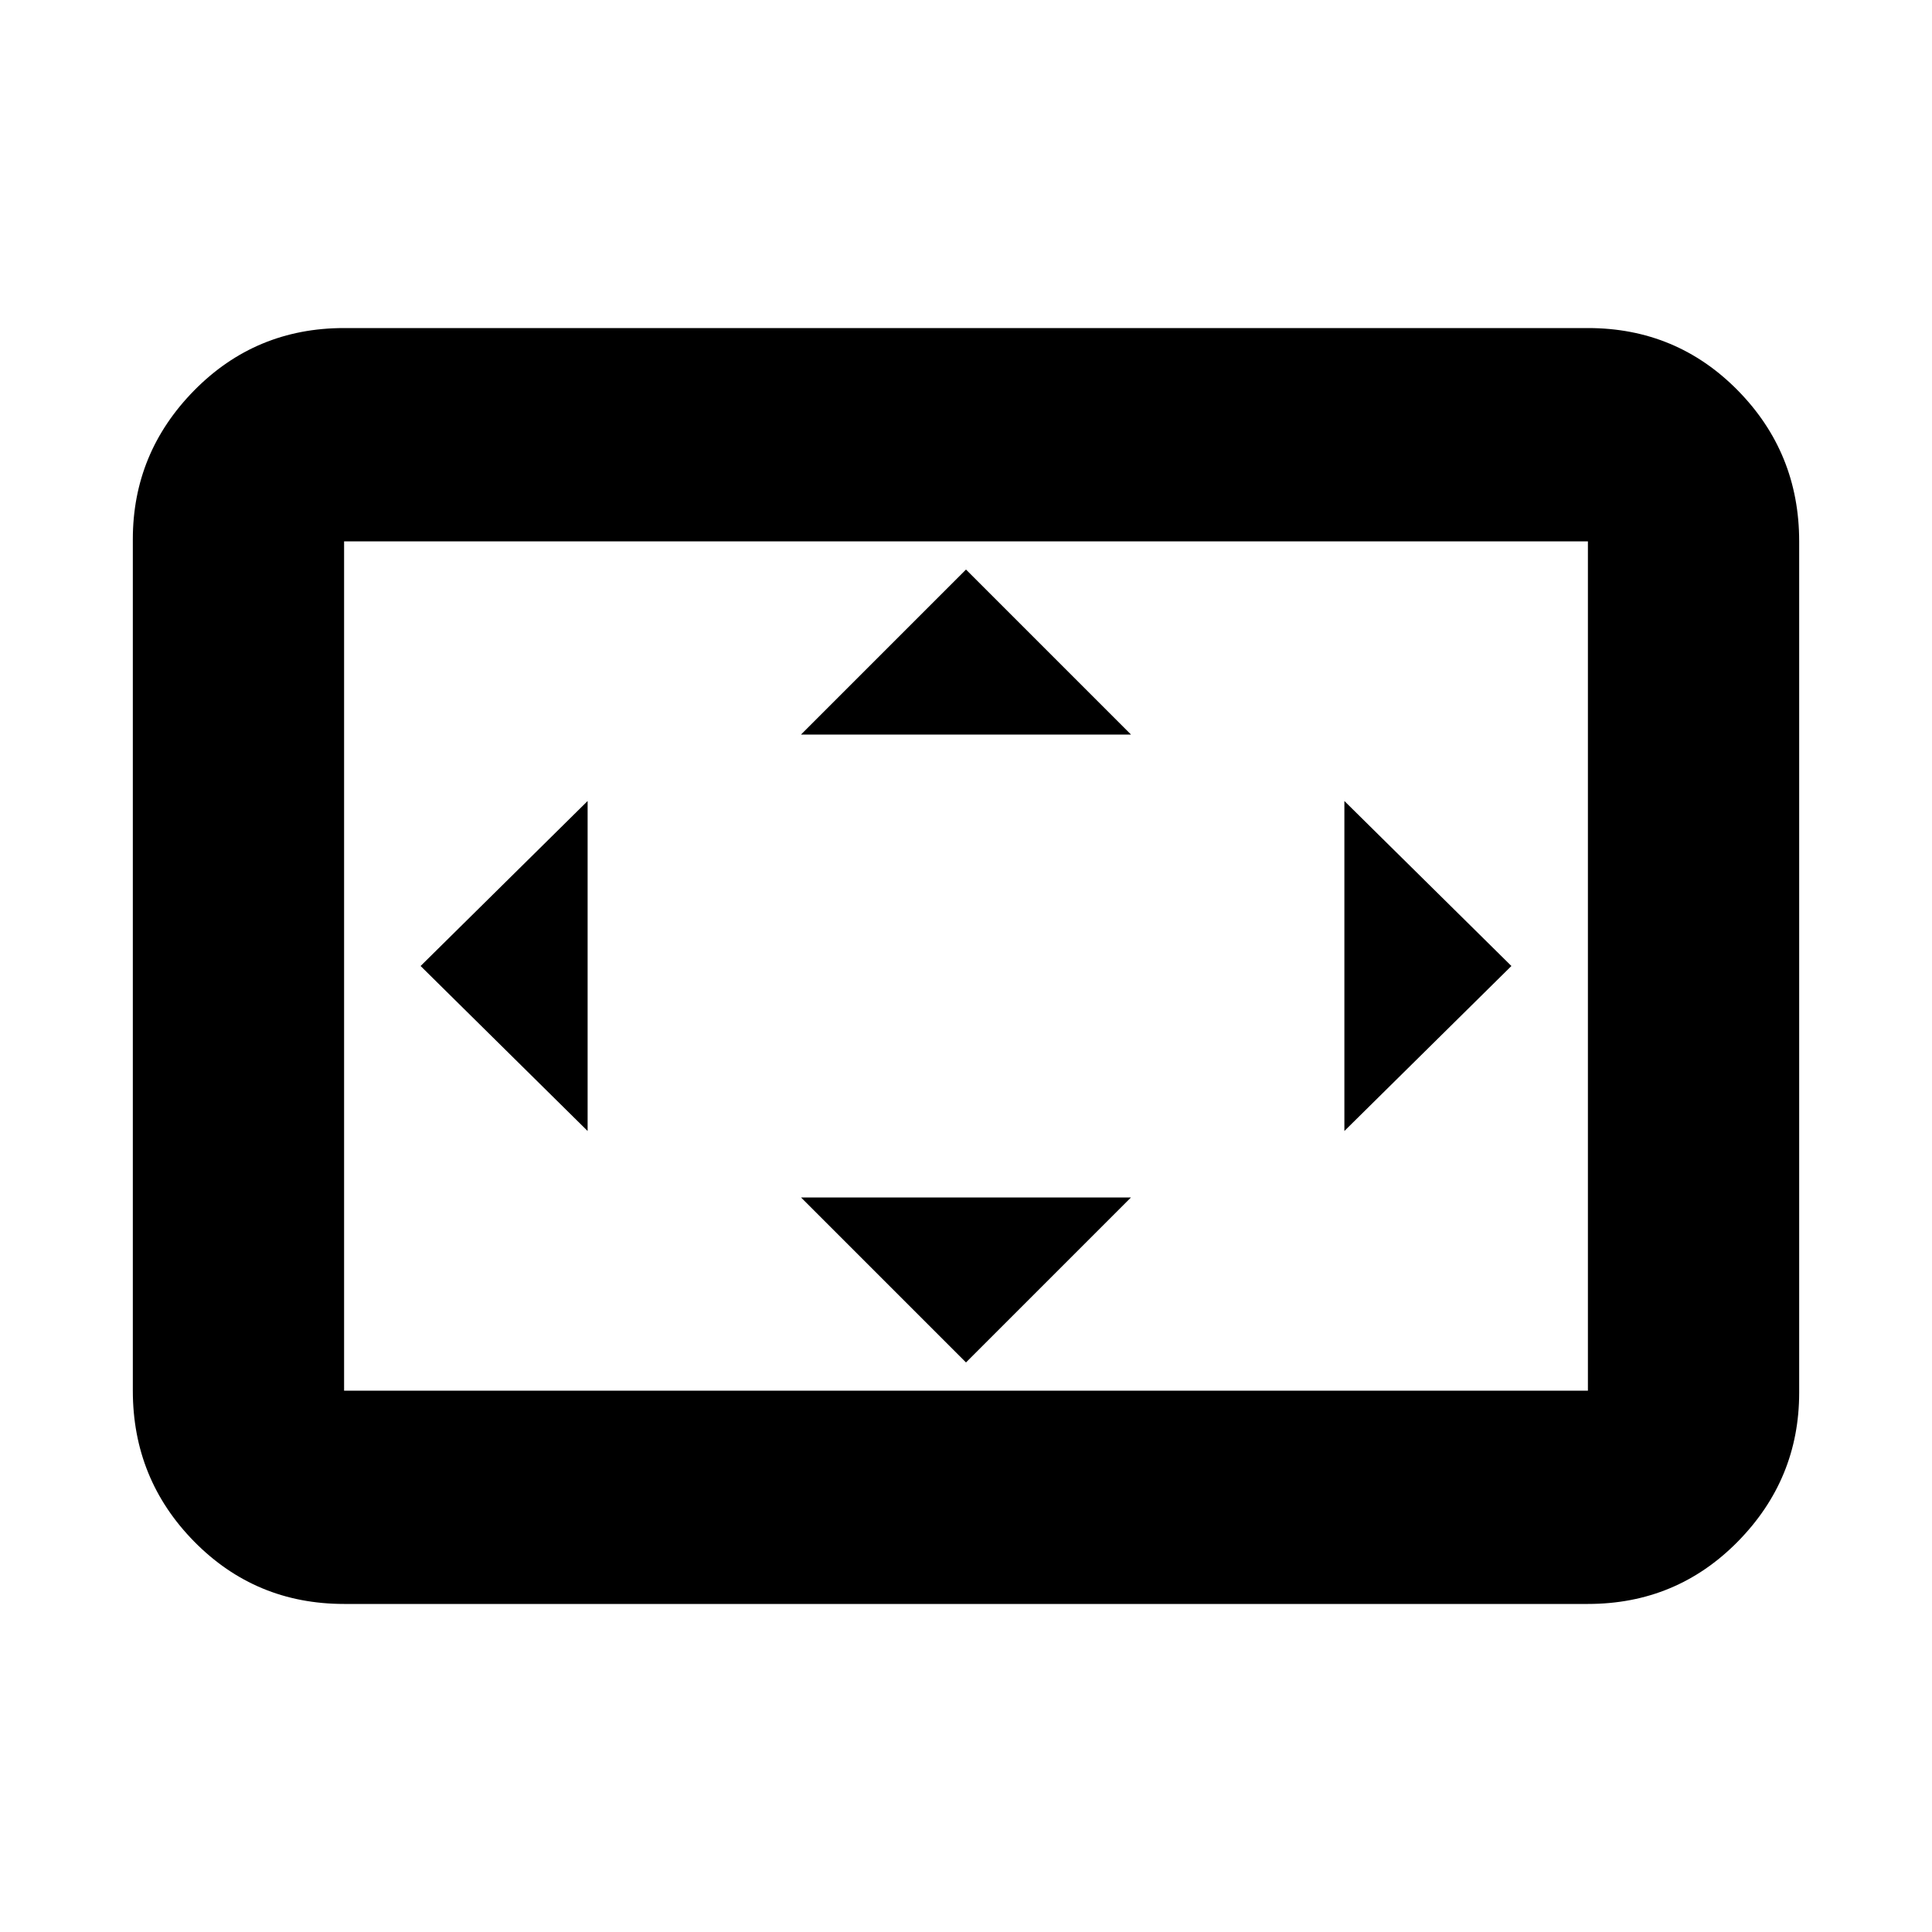 <svg xmlns="http://www.w3.org/2000/svg" height="20" width="20"><path d="M6.083 11.708V8.292L4.354 10ZM10 14.104l1.708-1.708H8.292Zm-1.708-6.5h3.416L10 5.896Zm5.625 4.104L15.646 10l-1.729-1.708ZM3.562 16.604q-.916 0-1.552-.646-.635-.646-.635-1.562V5.583q0-.895.635-1.541.636-.646 1.552-.646h12.876q.916 0 1.552.646.635.646.635 1.562v8.813q0 .895-.635 1.541-.636.646-1.552.646Zm0-2.208h12.876V5.604H3.562v8.792Zm0 0V5.604v8.792Z"/></svg>
